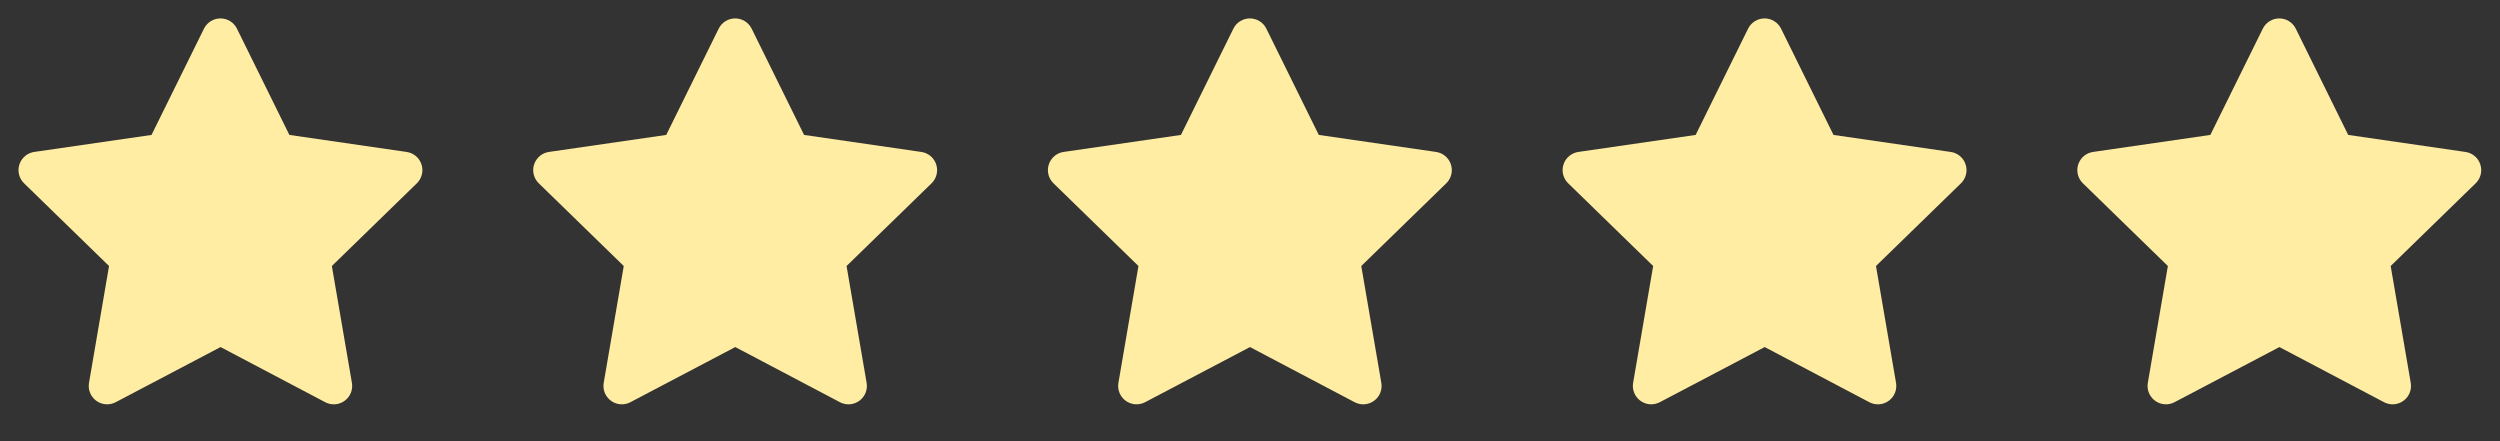 <svg width="136" height="24" viewBox="0 0 136 24" fill="none" xmlns="http://www.w3.org/2000/svg">
<rect x="0" y="0" width="136" height="24" fill="#333333" stroke="none"/>
<g clip-path="url(#clip0_102_803)">
<path d="M8.243 7.34L1.863 8.265L1.75 8.288C1.579 8.333 1.423 8.423 1.298 8.549C1.173 8.674 1.084 8.83 1.039 9.002C0.994 9.173 0.996 9.353 1.043 9.523C1.091 9.694 1.183 9.849 1.31 9.972L5.932 14.471L4.842 20.826L4.829 20.936C4.819 21.113 4.855 21.289 4.935 21.447C5.016 21.605 5.136 21.739 5.285 21.835C5.434 21.931 5.606 21.986 5.783 21.994C5.96 22.002 6.136 21.962 6.293 21.88L11.999 18.88L17.692 21.88L17.792 21.926C17.957 21.991 18.137 22.011 18.312 21.984C18.487 21.956 18.652 21.883 18.79 21.771C18.927 21.659 19.033 21.513 19.095 21.347C19.157 21.18 19.174 21.001 19.144 20.826L18.053 14.471L22.677 9.971L22.755 9.886C22.866 9.749 22.939 9.584 22.967 9.41C22.994 9.235 22.974 9.056 22.91 8.892C22.846 8.727 22.739 8.582 22.601 8.472C22.462 8.363 22.297 8.291 22.122 8.266L15.742 7.34L12.89 1.56C12.807 1.392 12.68 1.251 12.521 1.153C12.363 1.054 12.18 1.002 11.993 1.002C11.806 1.002 11.623 1.054 11.465 1.153C11.306 1.251 11.178 1.392 11.096 1.56L8.243 7.34Z" fill="#FFEDA3"/>
</g>
<g clip-path="url(#clip1_102_803)">
<path d="M36.243 7.34L29.863 8.265L29.75 8.288C29.579 8.333 29.423 8.423 29.298 8.549C29.173 8.674 29.084 8.83 29.039 9.002C28.994 9.173 28.996 9.353 29.043 9.523C29.091 9.694 29.183 9.849 29.31 9.972L33.932 14.471L32.842 20.826L32.829 20.936C32.819 21.113 32.855 21.289 32.935 21.447C33.016 21.605 33.136 21.739 33.285 21.835C33.434 21.931 33.606 21.986 33.783 21.994C33.96 22.002 34.136 21.962 34.293 21.88L39.999 18.88L45.692 21.88L45.792 21.926C45.957 21.991 46.136 22.011 46.312 21.984C46.487 21.956 46.652 21.883 46.79 21.771C46.927 21.659 47.033 21.513 47.095 21.347C47.157 21.18 47.174 21.001 47.144 20.826L46.053 14.471L50.677 9.971L50.755 9.886C50.866 9.749 50.94 9.584 50.967 9.41C50.994 9.235 50.974 9.056 50.91 8.892C50.846 8.727 50.739 8.582 50.6 8.472C50.462 8.363 50.297 8.291 50.122 8.266L43.742 7.34L40.89 1.56C40.807 1.392 40.68 1.251 40.521 1.153C40.363 1.054 40.18 1.002 39.993 1.002C39.806 1.002 39.623 1.054 39.465 1.153C39.306 1.251 39.178 1.392 39.096 1.56L36.243 7.34Z" fill="#FFEDA3"/>
</g>
<g clip-path="url(#clip2_102_803)">
<path d="M64.243 7.34L57.863 8.265L57.75 8.288C57.579 8.333 57.423 8.423 57.298 8.549C57.173 8.674 57.084 8.83 57.039 9.002C56.994 9.173 56.996 9.353 57.043 9.523C57.091 9.694 57.183 9.849 57.31 9.972L61.932 14.471L60.842 20.826L60.829 20.936C60.819 21.113 60.855 21.289 60.935 21.447C61.016 21.605 61.136 21.739 61.285 21.835C61.434 21.931 61.606 21.986 61.783 21.994C61.96 22.002 62.136 21.962 62.293 21.88L67.999 18.88L73.692 21.88L73.792 21.926C73.957 21.991 74.136 22.011 74.312 21.984C74.487 21.956 74.652 21.883 74.79 21.771C74.927 21.659 75.033 21.513 75.095 21.347C75.157 21.18 75.174 21.001 75.144 20.826L74.053 14.471L78.677 9.971L78.755 9.886C78.866 9.749 78.939 9.584 78.967 9.41C78.994 9.235 78.974 9.056 78.91 8.892C78.846 8.727 78.739 8.582 78.6 8.472C78.462 8.363 78.297 8.291 78.122 8.266L71.742 7.34L68.89 1.56C68.808 1.392 68.68 1.251 68.521 1.153C68.363 1.054 68.18 1.002 67.993 1.002C67.806 1.002 67.623 1.054 67.465 1.153C67.306 1.251 67.178 1.392 67.096 1.56L64.243 7.34Z" fill="#FFEDA3"/>
</g>
<g clip-path="url(#clip3_102_803)">
<path d="M92.243 7.34L85.863 8.265L85.75 8.288C85.579 8.333 85.423 8.423 85.298 8.549C85.173 8.674 85.084 8.83 85.039 9.002C84.994 9.173 84.996 9.353 85.043 9.523C85.091 9.694 85.183 9.849 85.31 9.972L89.932 14.471L88.842 20.826L88.829 20.936C88.819 21.113 88.855 21.289 88.936 21.447C89.016 21.605 89.136 21.739 89.285 21.835C89.434 21.931 89.606 21.986 89.783 21.994C89.96 22.002 90.136 21.962 90.293 21.88L95.999 18.88L101.692 21.88L101.792 21.926C101.957 21.991 102.136 22.011 102.312 21.984C102.487 21.956 102.652 21.883 102.79 21.771C102.927 21.659 103.033 21.513 103.095 21.347C103.157 21.18 103.174 21.001 103.144 20.826L102.053 14.471L106.677 9.971L106.755 9.886C106.866 9.749 106.939 9.584 106.967 9.41C106.994 9.235 106.974 9.056 106.91 8.892C106.846 8.727 106.739 8.582 106.6 8.472C106.462 8.363 106.297 8.291 106.122 8.266L99.742 7.34L96.89 1.56C96.808 1.392 96.68 1.251 96.521 1.153C96.363 1.054 96.18 1.002 95.993 1.002C95.806 1.002 95.623 1.054 95.465 1.153C95.306 1.251 95.178 1.392 95.096 1.56L92.243 7.34Z" fill="#FFEDA3"/>
</g>
<g clip-path="url(#clip4_102_803)">
<path d="M120.243 7.34L113.863 8.265L113.75 8.288C113.579 8.333 113.423 8.423 113.298 8.549C113.173 8.674 113.084 8.83 113.039 9.002C112.994 9.173 112.996 9.353 113.043 9.523C113.091 9.694 113.183 9.849 113.31 9.972L117.932 14.471L116.842 20.826L116.829 20.936C116.819 21.113 116.855 21.289 116.935 21.447C117.016 21.605 117.136 21.739 117.285 21.835C117.434 21.931 117.606 21.986 117.783 21.994C117.96 22.002 118.136 21.962 118.293 21.88L123.999 18.88L129.692 21.88L129.792 21.926C129.957 21.991 130.136 22.011 130.312 21.984C130.487 21.956 130.652 21.883 130.79 21.771C130.927 21.659 131.033 21.513 131.095 21.347C131.157 21.18 131.174 21.001 131.144 20.826L130.053 14.471L134.677 9.971L134.755 9.886C134.866 9.749 134.939 9.584 134.967 9.41C134.994 9.235 134.974 9.056 134.91 8.892C134.846 8.727 134.739 8.582 134.6 8.472C134.462 8.363 134.297 8.291 134.122 8.266L127.742 7.34L124.89 1.56C124.807 1.392 124.68 1.251 124.521 1.153C124.363 1.054 124.18 1.002 123.993 1.002C123.806 1.002 123.623 1.054 123.465 1.153C123.306 1.251 123.179 1.392 123.096 1.56L120.243 7.34Z" fill="#FFEDA3"/>
</g>
<defs>
<clipPath id="clip0_102_803">
<rect width="24" height="24" fill="white"/>
</clipPath>
<clipPath id="clip1_102_803">
<rect width="24" height="24" fill="white" transform="translate(28)"/>
</clipPath>
<clipPath id="clip2_102_803">
<rect width="24" height="24" fill="white" transform="translate(56)"/>
</clipPath>
<clipPath id="clip3_102_803">
<rect width="24" height="24" fill="white" transform="translate(84)"/>
</clipPath>
<clipPath id="clip4_102_803">
<rect width="24" height="24" fill="white" transform="translate(112)"/>
</clipPath>
</defs>
</svg>
